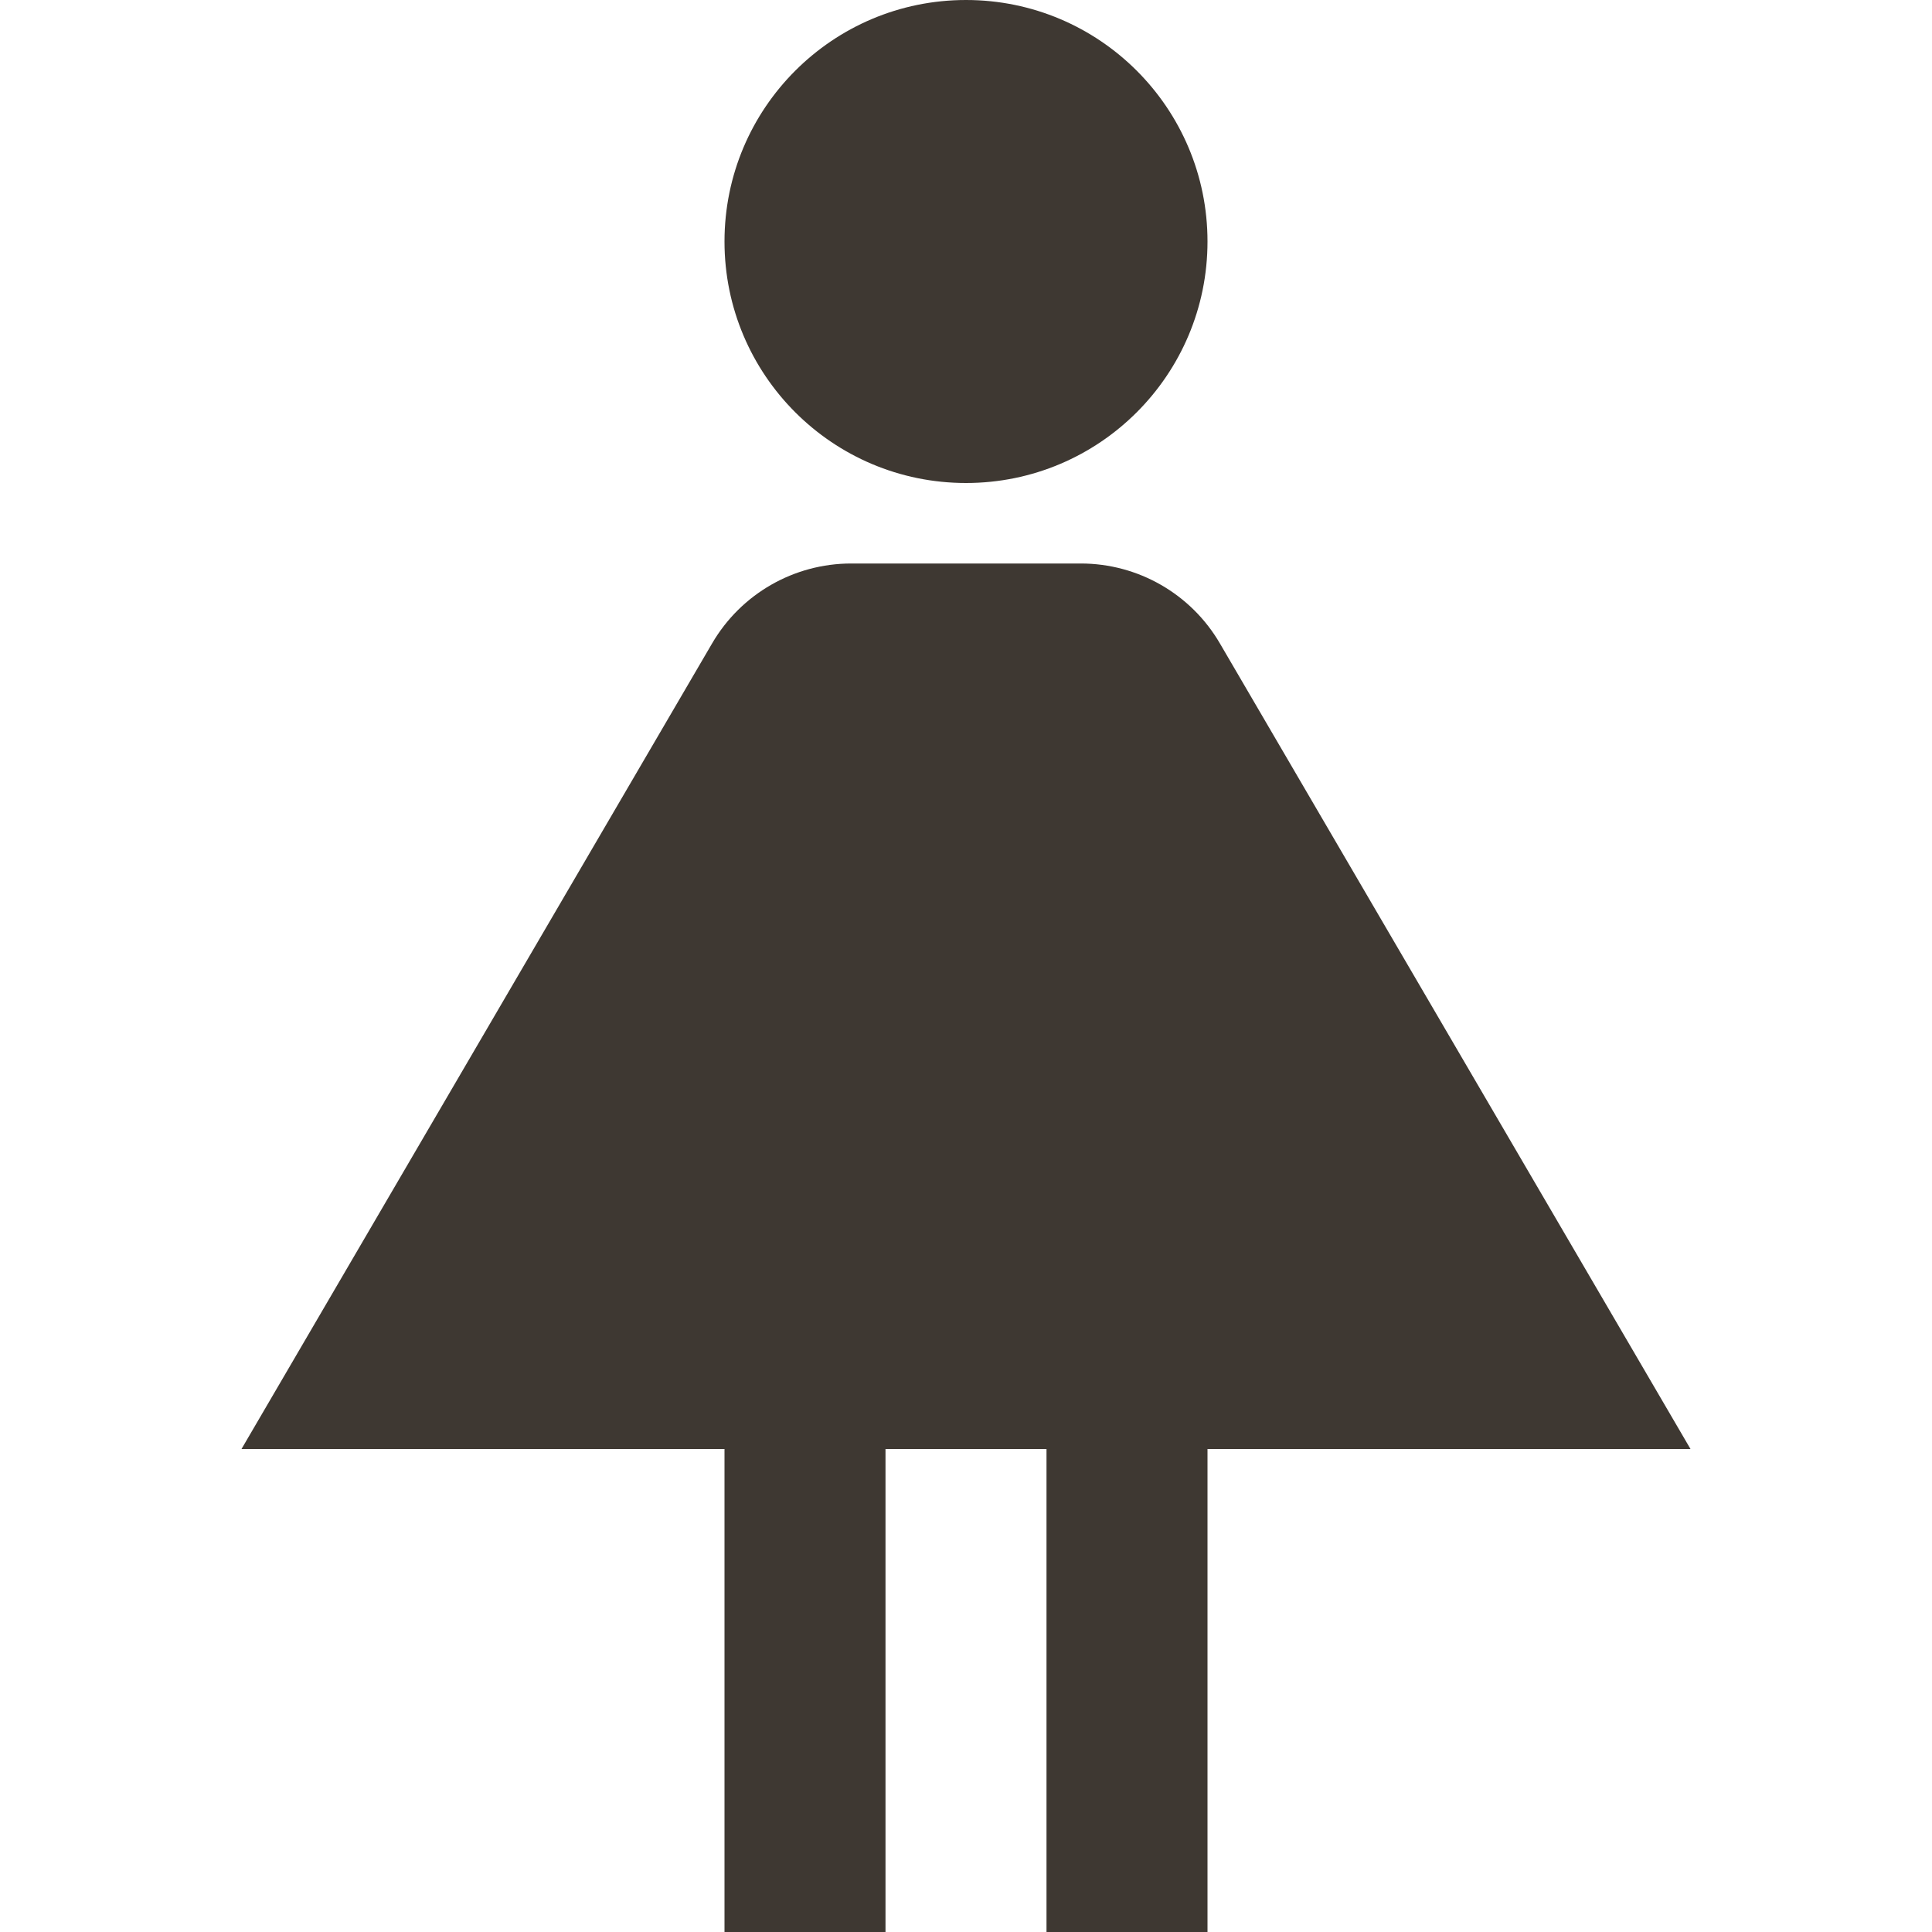 <svg width="24" height="24" viewBox="0 0 24 24" fill="none" xmlns="http://www.w3.org/2000/svg">
<path fill-rule="evenodd" clip-rule="evenodd" d="M15 3C15 4.657 13.657 6 12 6C10.343 6 9 4.657 9 3C9 1.343 10.343 0 12 0C13.657 0 15 1.343 15 3ZM8.847 7.991C9.206 7.377 9.863 7 10.574 7H13.426C14.137 7 14.794 7.377 15.153 7.991L21 18H15V24H13V18H11V24H9V18H3L8.847 7.991Z" fill="#3E3832"/>
</svg>
